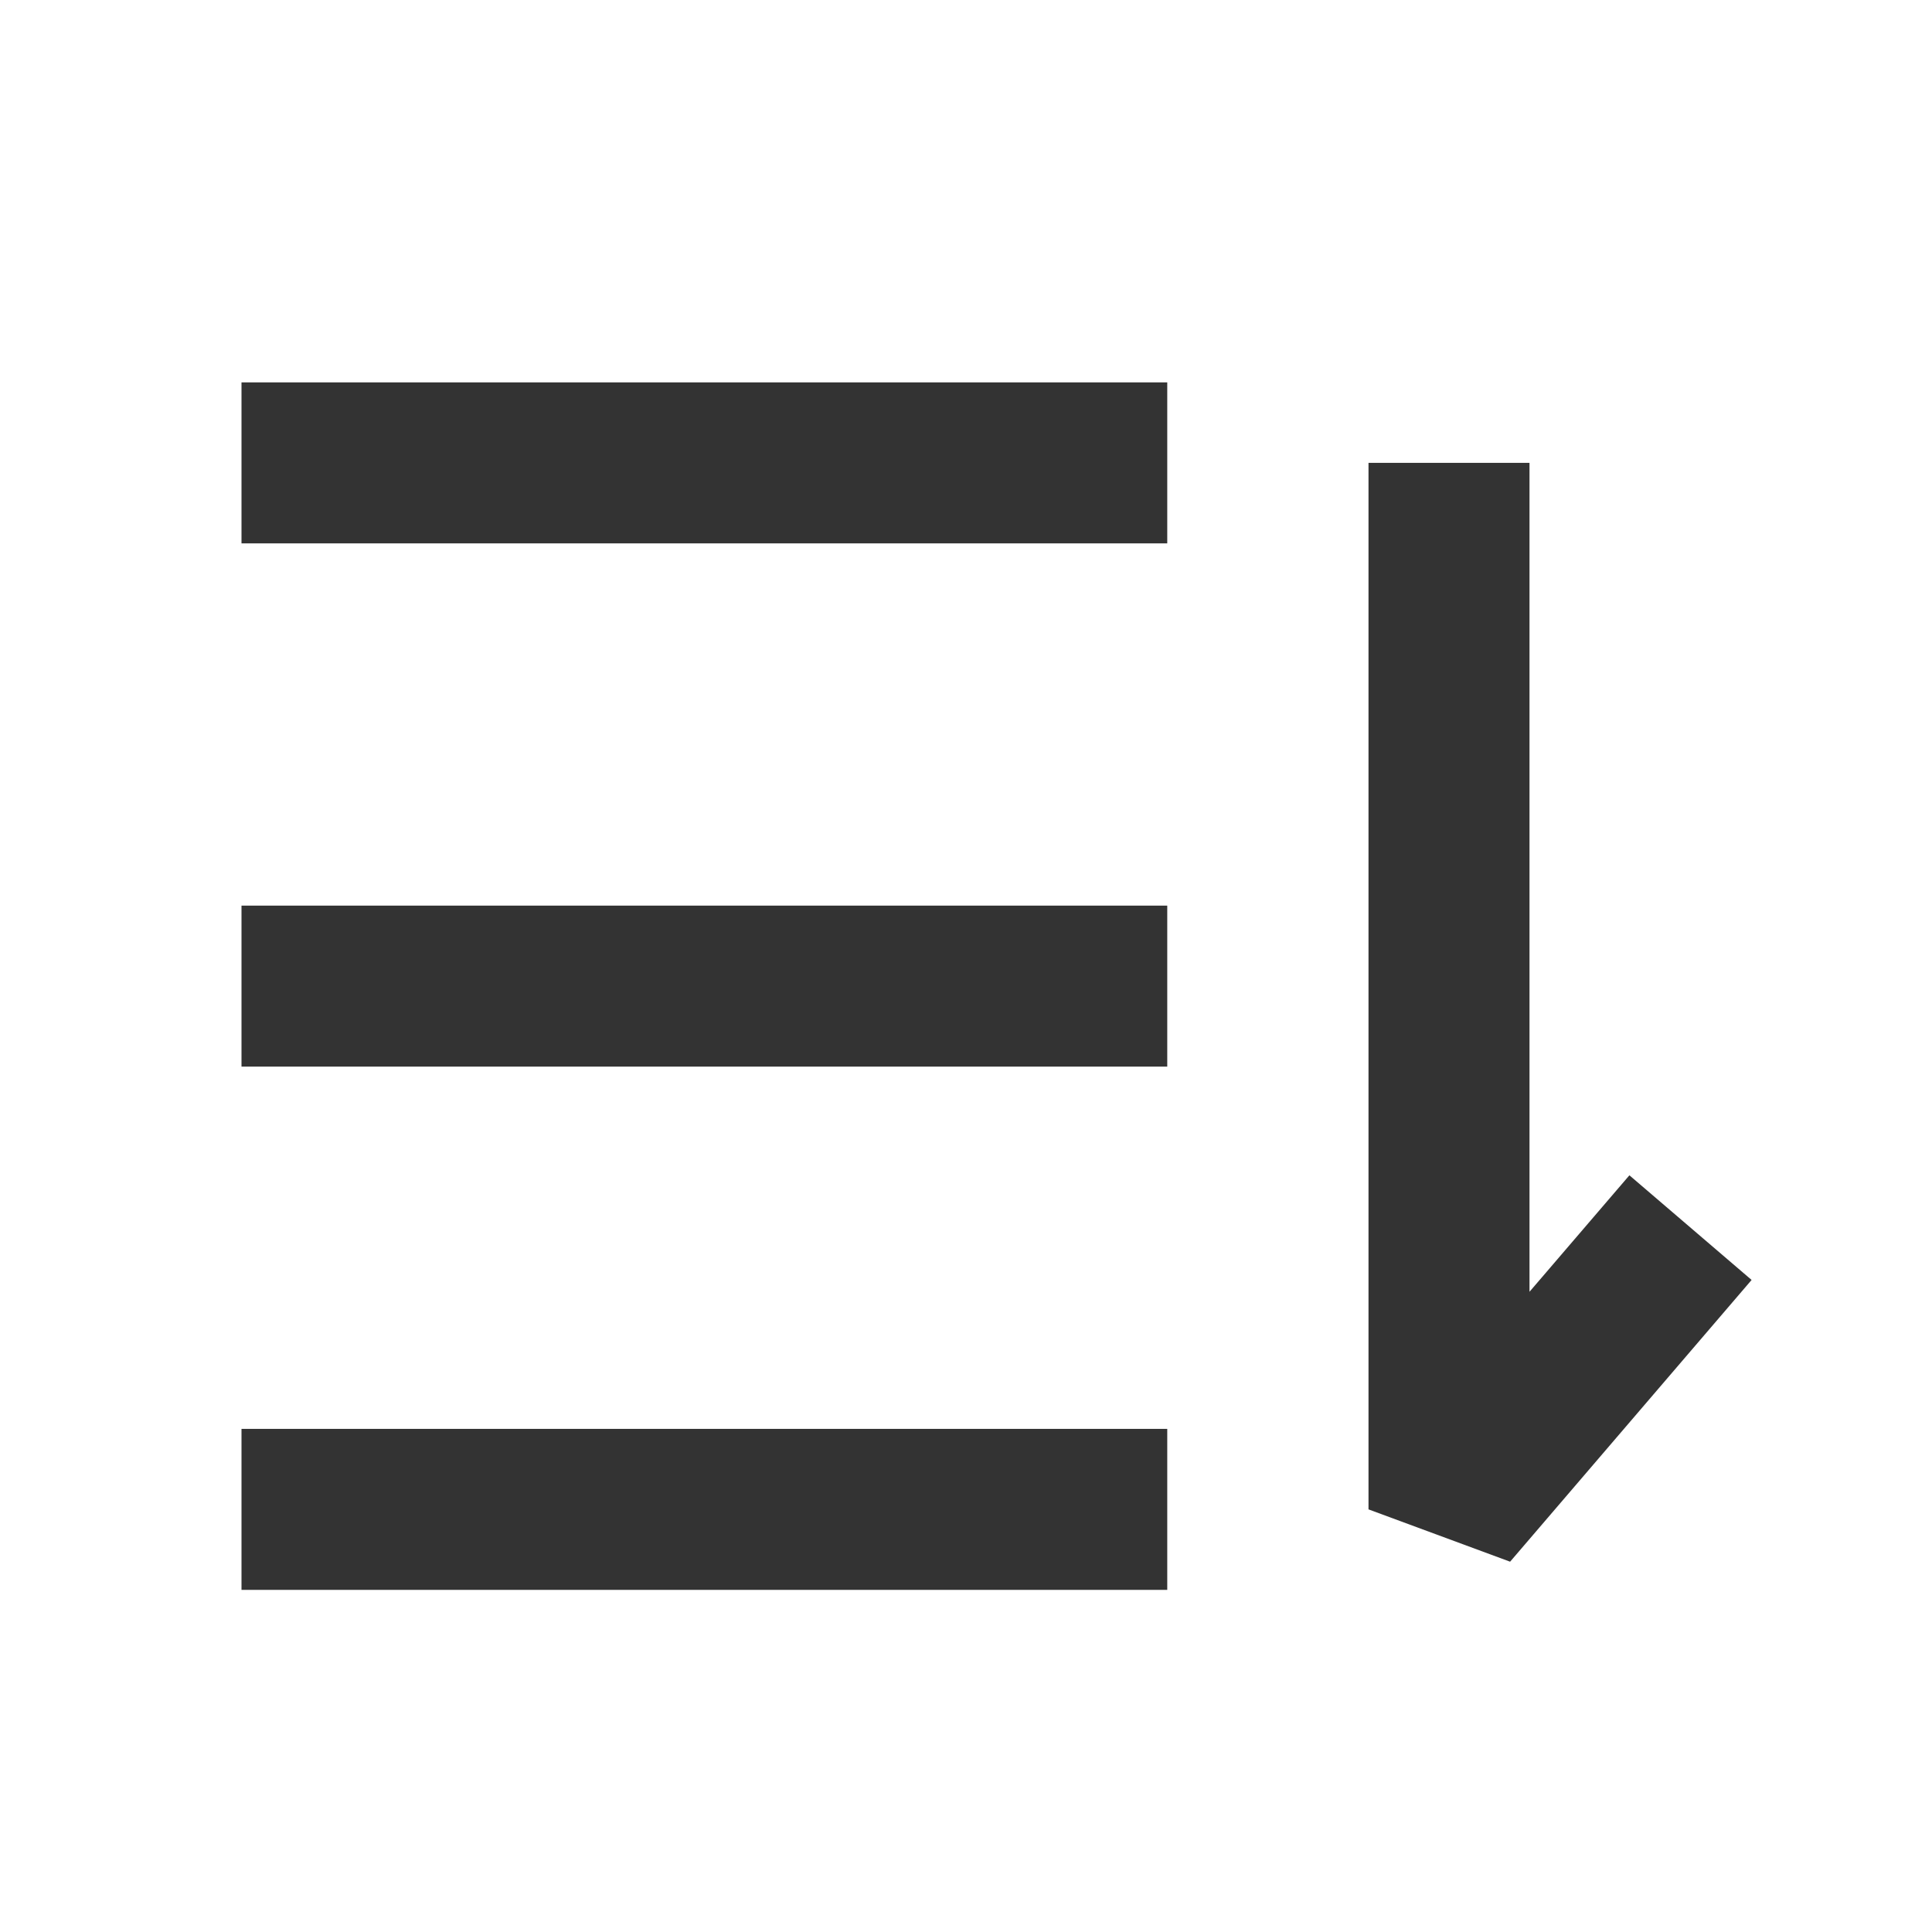 <?xml version="1.0" encoding="iso-8859-1"?>
<svg version="1.1" id="&#x56FE;&#x5C42;_1" xmlns="http://www.w3.org/2000/svg" xmlns:xlink="http://www.w3.org/1999/xlink" x="0px"
	 y="0px" viewBox="0 0 24 24" style="enable-background:new 0 0 24 24;" xml:space="preserve">
<rect x="3" y="4.75" style="fill:#333333;" width="11.5" height="2"/>
<rect x="3" y="11.25" style="fill:#333333;" width="11.5" height="2"/>
<polygon style="fill:#333333;" points="18.759,19.4 17,18.75 17,5.75 19,5.75 19,16.047 20.241,14.6 21.759,15.9 "/>
<rect x="3" y="17.75" style="fill:#333333;" width="11.5" height="2"/>
</svg>






